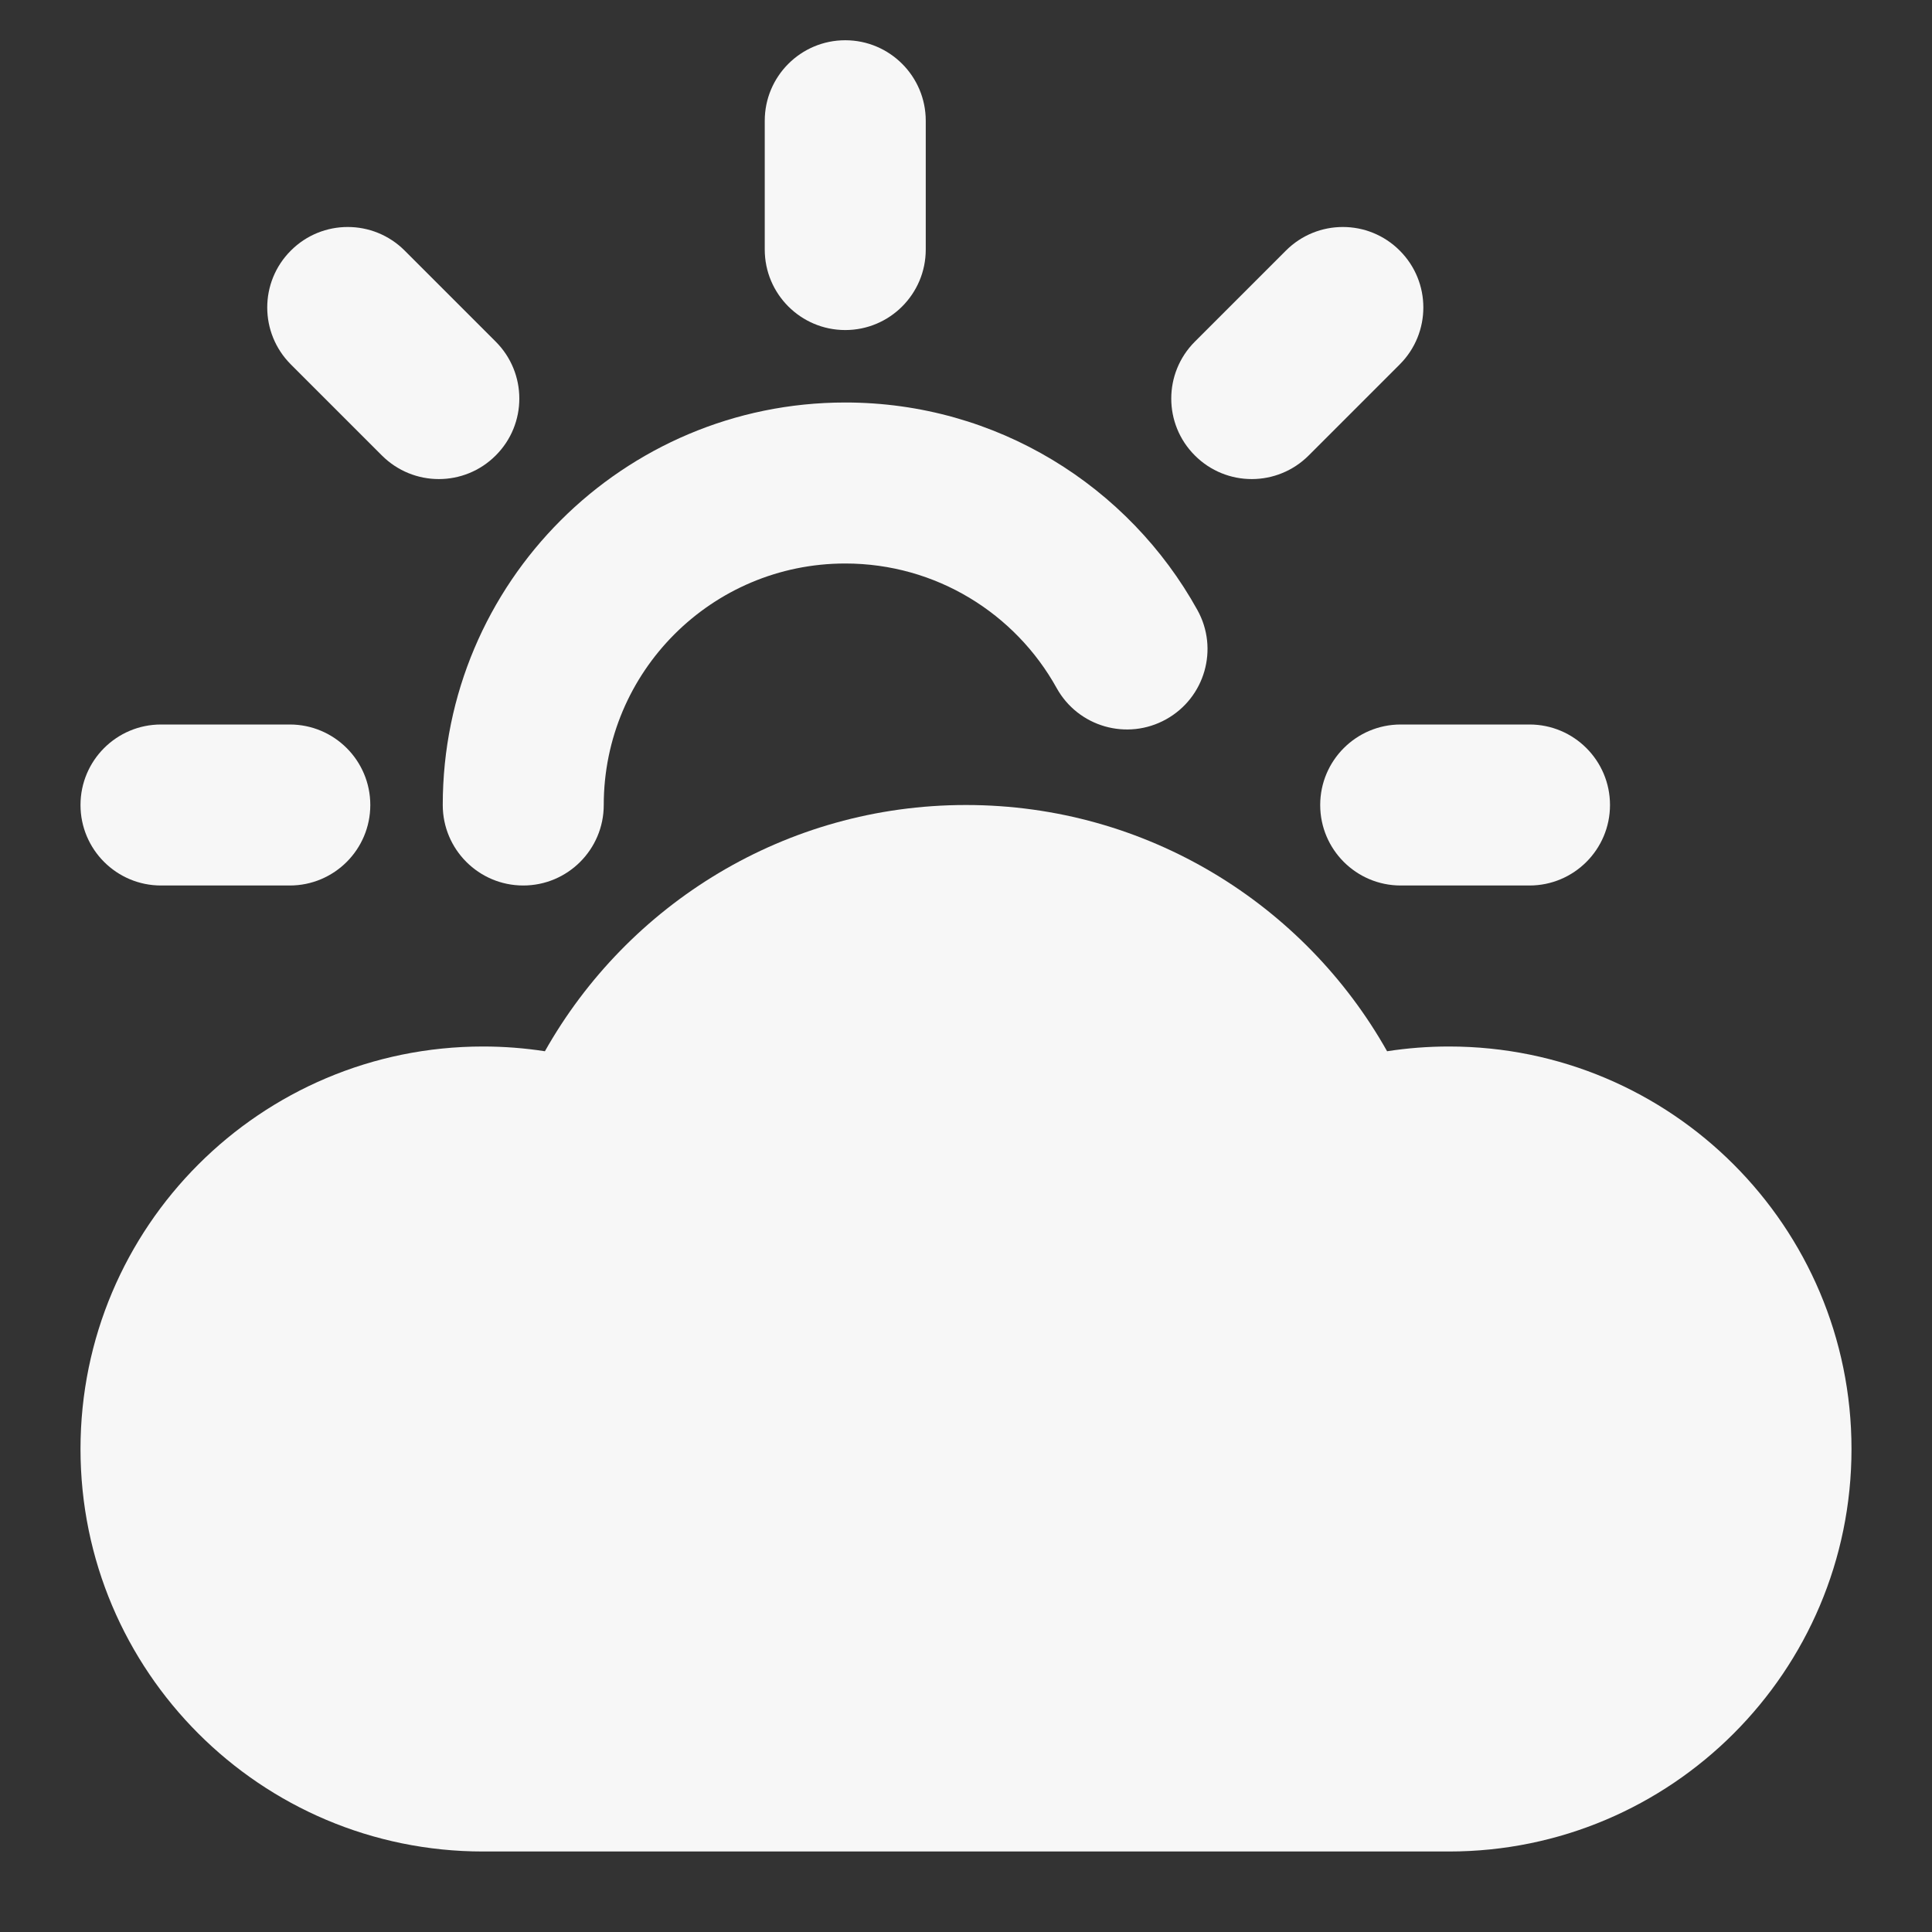 <svg width="24" height="24" xmlns="http://www.w3.org/2000/svg" viewBox="0 0 24 24"><rect x="0" y="0" width="24" height="24" fill="#333333" stroke="none"/><title>cloud sun 02</title><g fill="none" class="nc-icon-wrapper"><path d="M11.5 1.5C11.5 0.948 11.052 0.5 10.5 0.5C9.948 0.5 9.5 0.948 9.5 1.5V3.1C9.5 3.652 9.948 4.1 10.5 4.1C11.052 4.1 11.5 3.652 11.5 3.1V1.5Z" fill="#F7F7F7"></path><path d="M2 9C1.448 9 1 9.448 1 10C1 10.552 1.448 11 2 11H3.6C4.152 11 4.6 10.552 4.6 10C4.6 9.448 4.152 9 3.6 9H2Z" fill="#F7F7F7"></path><path d="M3.613 3.113C4.003 2.722 4.636 2.722 5.027 3.113L6.158 4.244C6.549 4.635 6.549 5.268 6.158 5.658C5.768 6.049 5.135 6.049 4.744 5.658L3.613 4.527C3.222 4.136 3.222 3.503 3.613 3.113Z" fill="#F7F7F7"></path><path d="M17.388 4.527C17.779 4.136 17.779 3.503 17.388 3.113C16.998 2.722 16.365 2.722 15.974 3.113L14.843 4.244C14.452 4.635 14.452 5.268 14.843 5.658C15.233 6.049 15.866 6.049 16.257 5.658L17.388 4.527Z" fill="#F7F7F7"></path><path d="M16.4 10C16.4 9.448 16.848 9 17.4 9H19C19.552 9 20 9.448 20 10C20 10.552 19.552 11 19 11H17.4C16.848 11 16.4 10.552 16.4 10Z" fill="#F7F7F7"></path><path d="M7.5 10C7.5 8.343 8.843 7 10.5 7C11.628 7 12.613 7.622 13.126 8.547C13.394 9.03 14.002 9.204 14.485 8.936C14.968 8.668 15.143 8.06 14.874 7.577C14.023 6.042 12.384 5 10.5 5C7.739 5 5.5 7.239 5.5 10C5.5 10.552 5.948 11 6.5 11C7.052 11 7.5 10.552 7.5 10Z" fill="#F7F7F7"></path><path d="M12 10C9.754 10 7.798 11.234 6.769 13.059C6.518 13.02 6.261 13 6 13C3.239 13 1 15.239 1 18C1 20.761 3.239 23 6 23H18C20.761 23 23 20.761 23 18C23 15.239 20.761 13 18 13C17.739 13 17.482 13.02 17.231 13.059C16.203 11.234 14.246 10 12 10Z" fill="#F7F7F7"></path></g></svg>